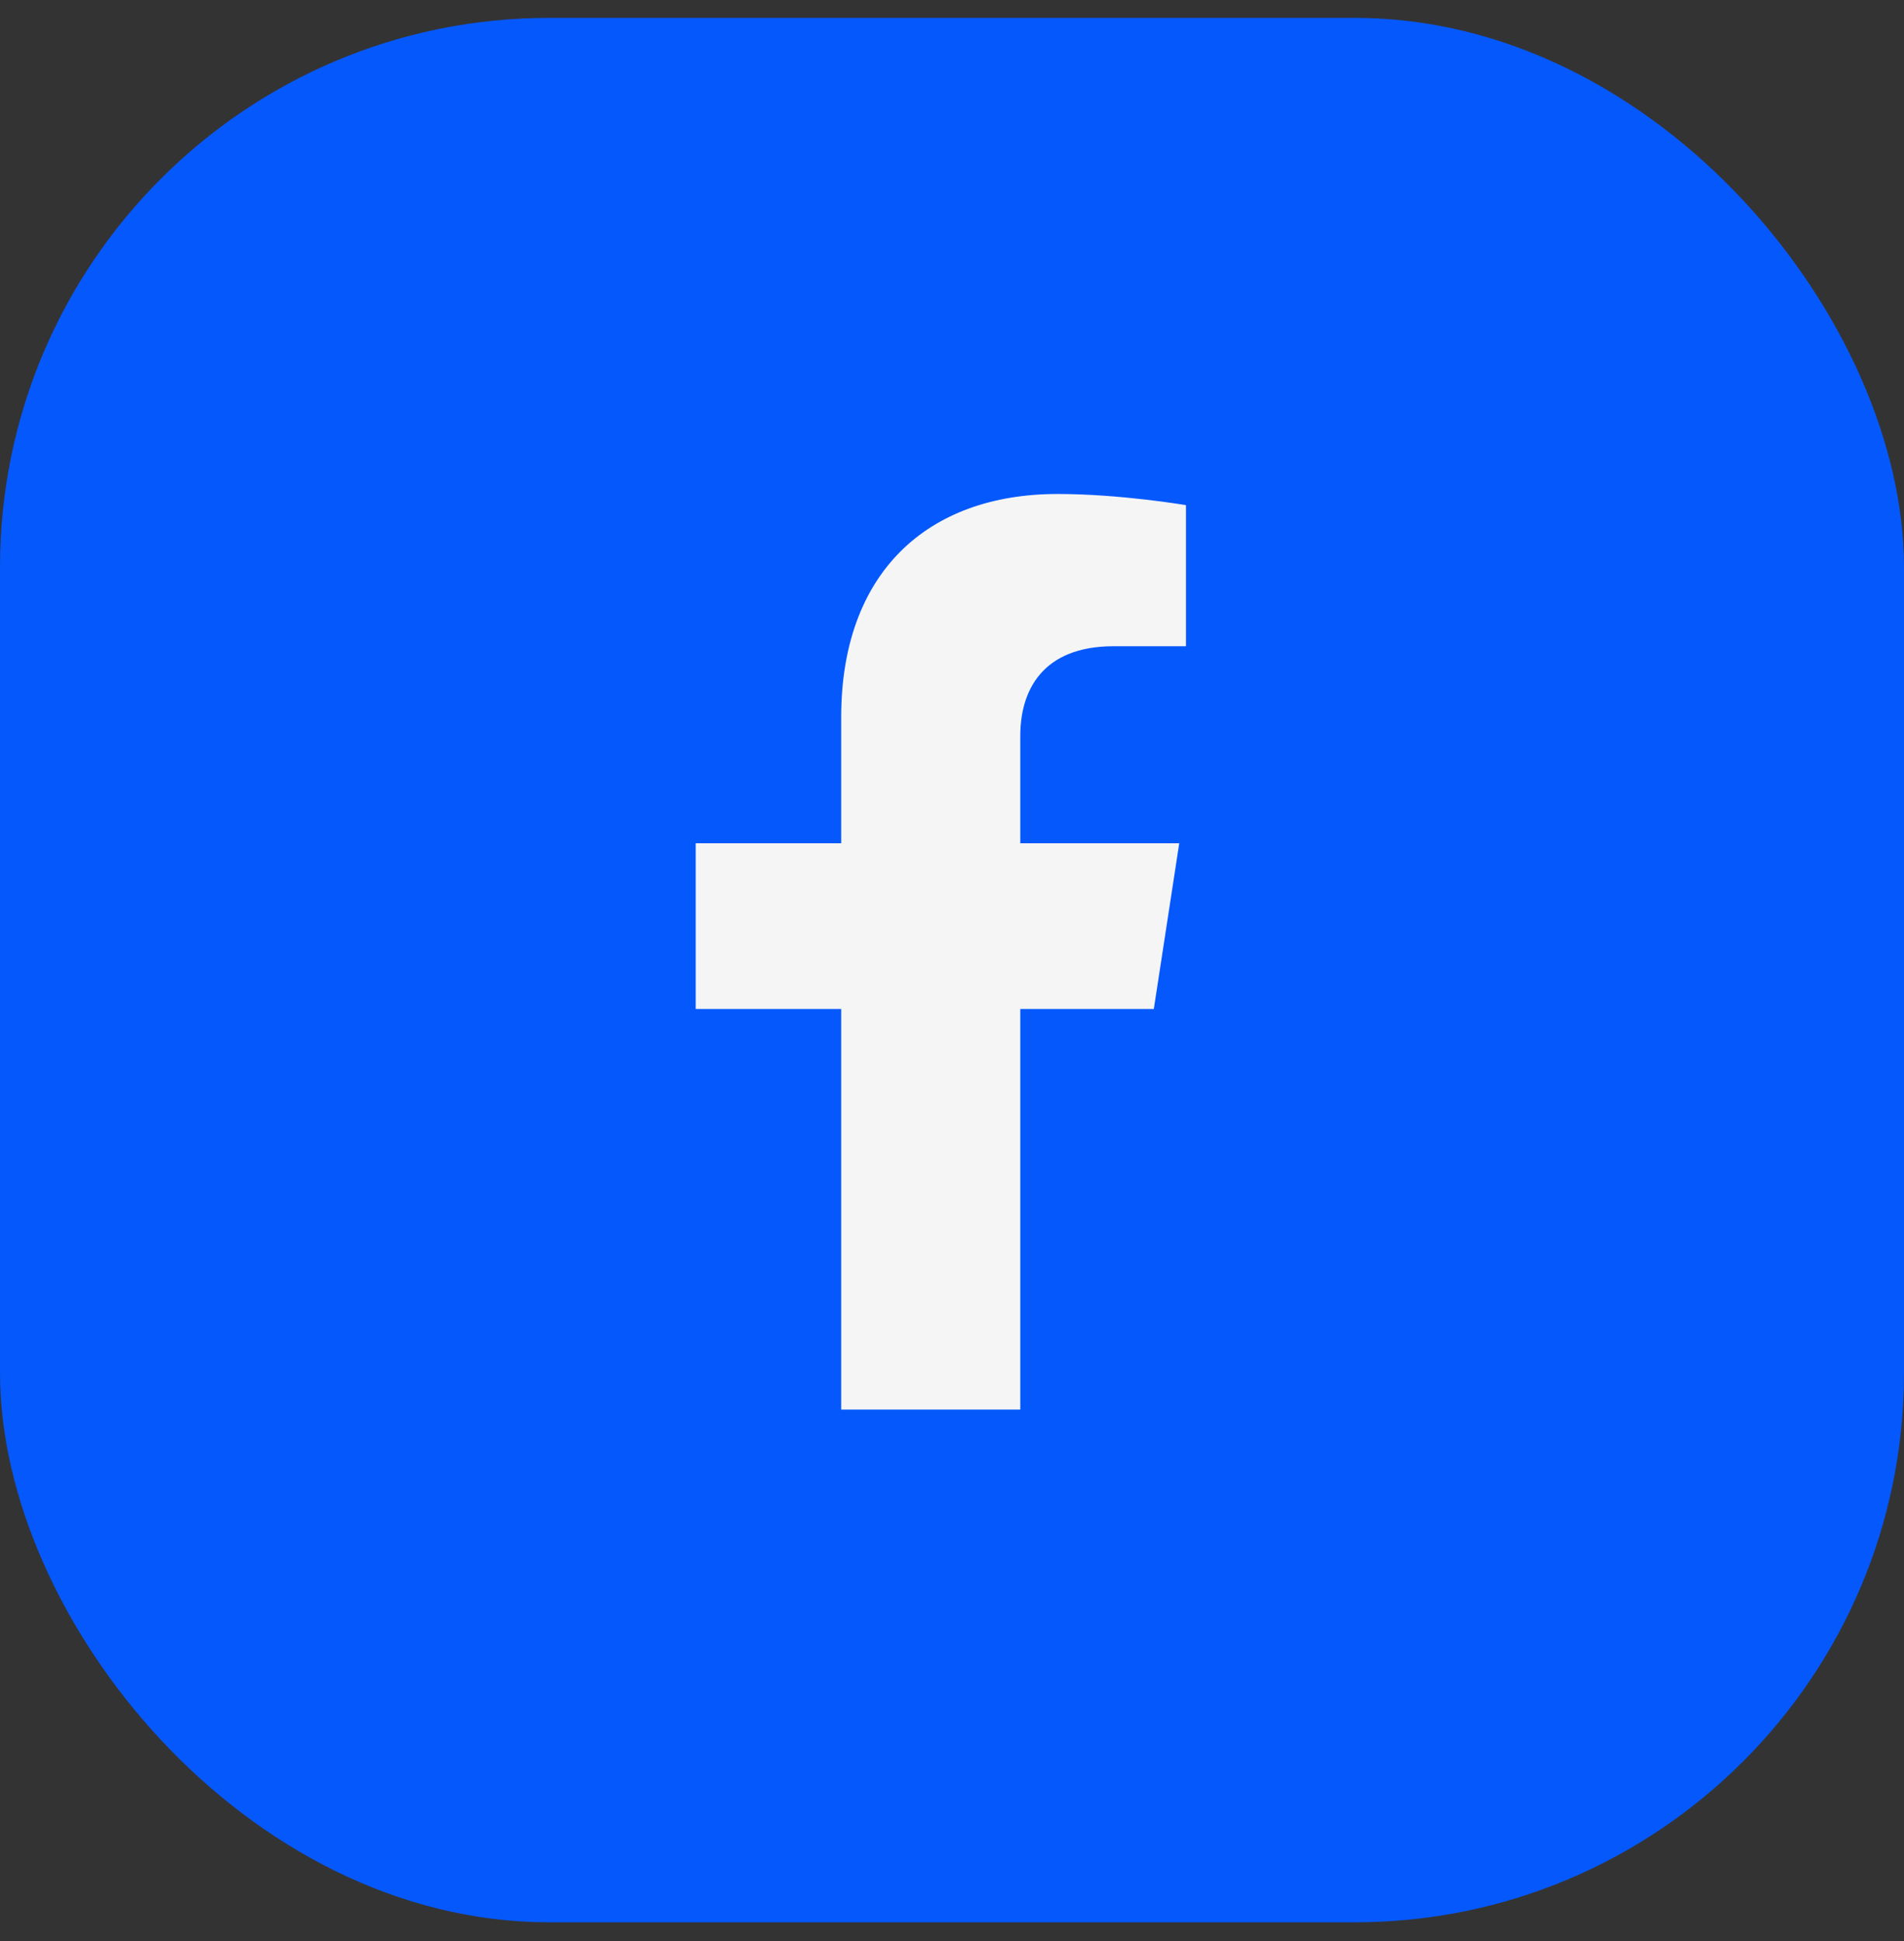<svg width="52" height="53" viewBox="0 0 52 53" fill="none" xmlns="http://www.w3.org/2000/svg">
<rect x="0" y="0" width="52" height="53" fill="#333333" stroke="none"/>
<rect y="0.488" width="52" height="52" rx="15" fill="#0558FC"/>
<path d="M31.512 27.55L32.206 23.026H27.865V20.09C27.865 18.852 28.472 17.645 30.416 17.645H32.39V13.793C32.39 13.793 30.599 13.488 28.886 13.488C25.311 13.488 22.974 15.655 22.974 19.578V23.026H19V27.55H22.974V38.488H27.865V27.55H31.512Z" fill="#F5F5F5"/>
</svg>
